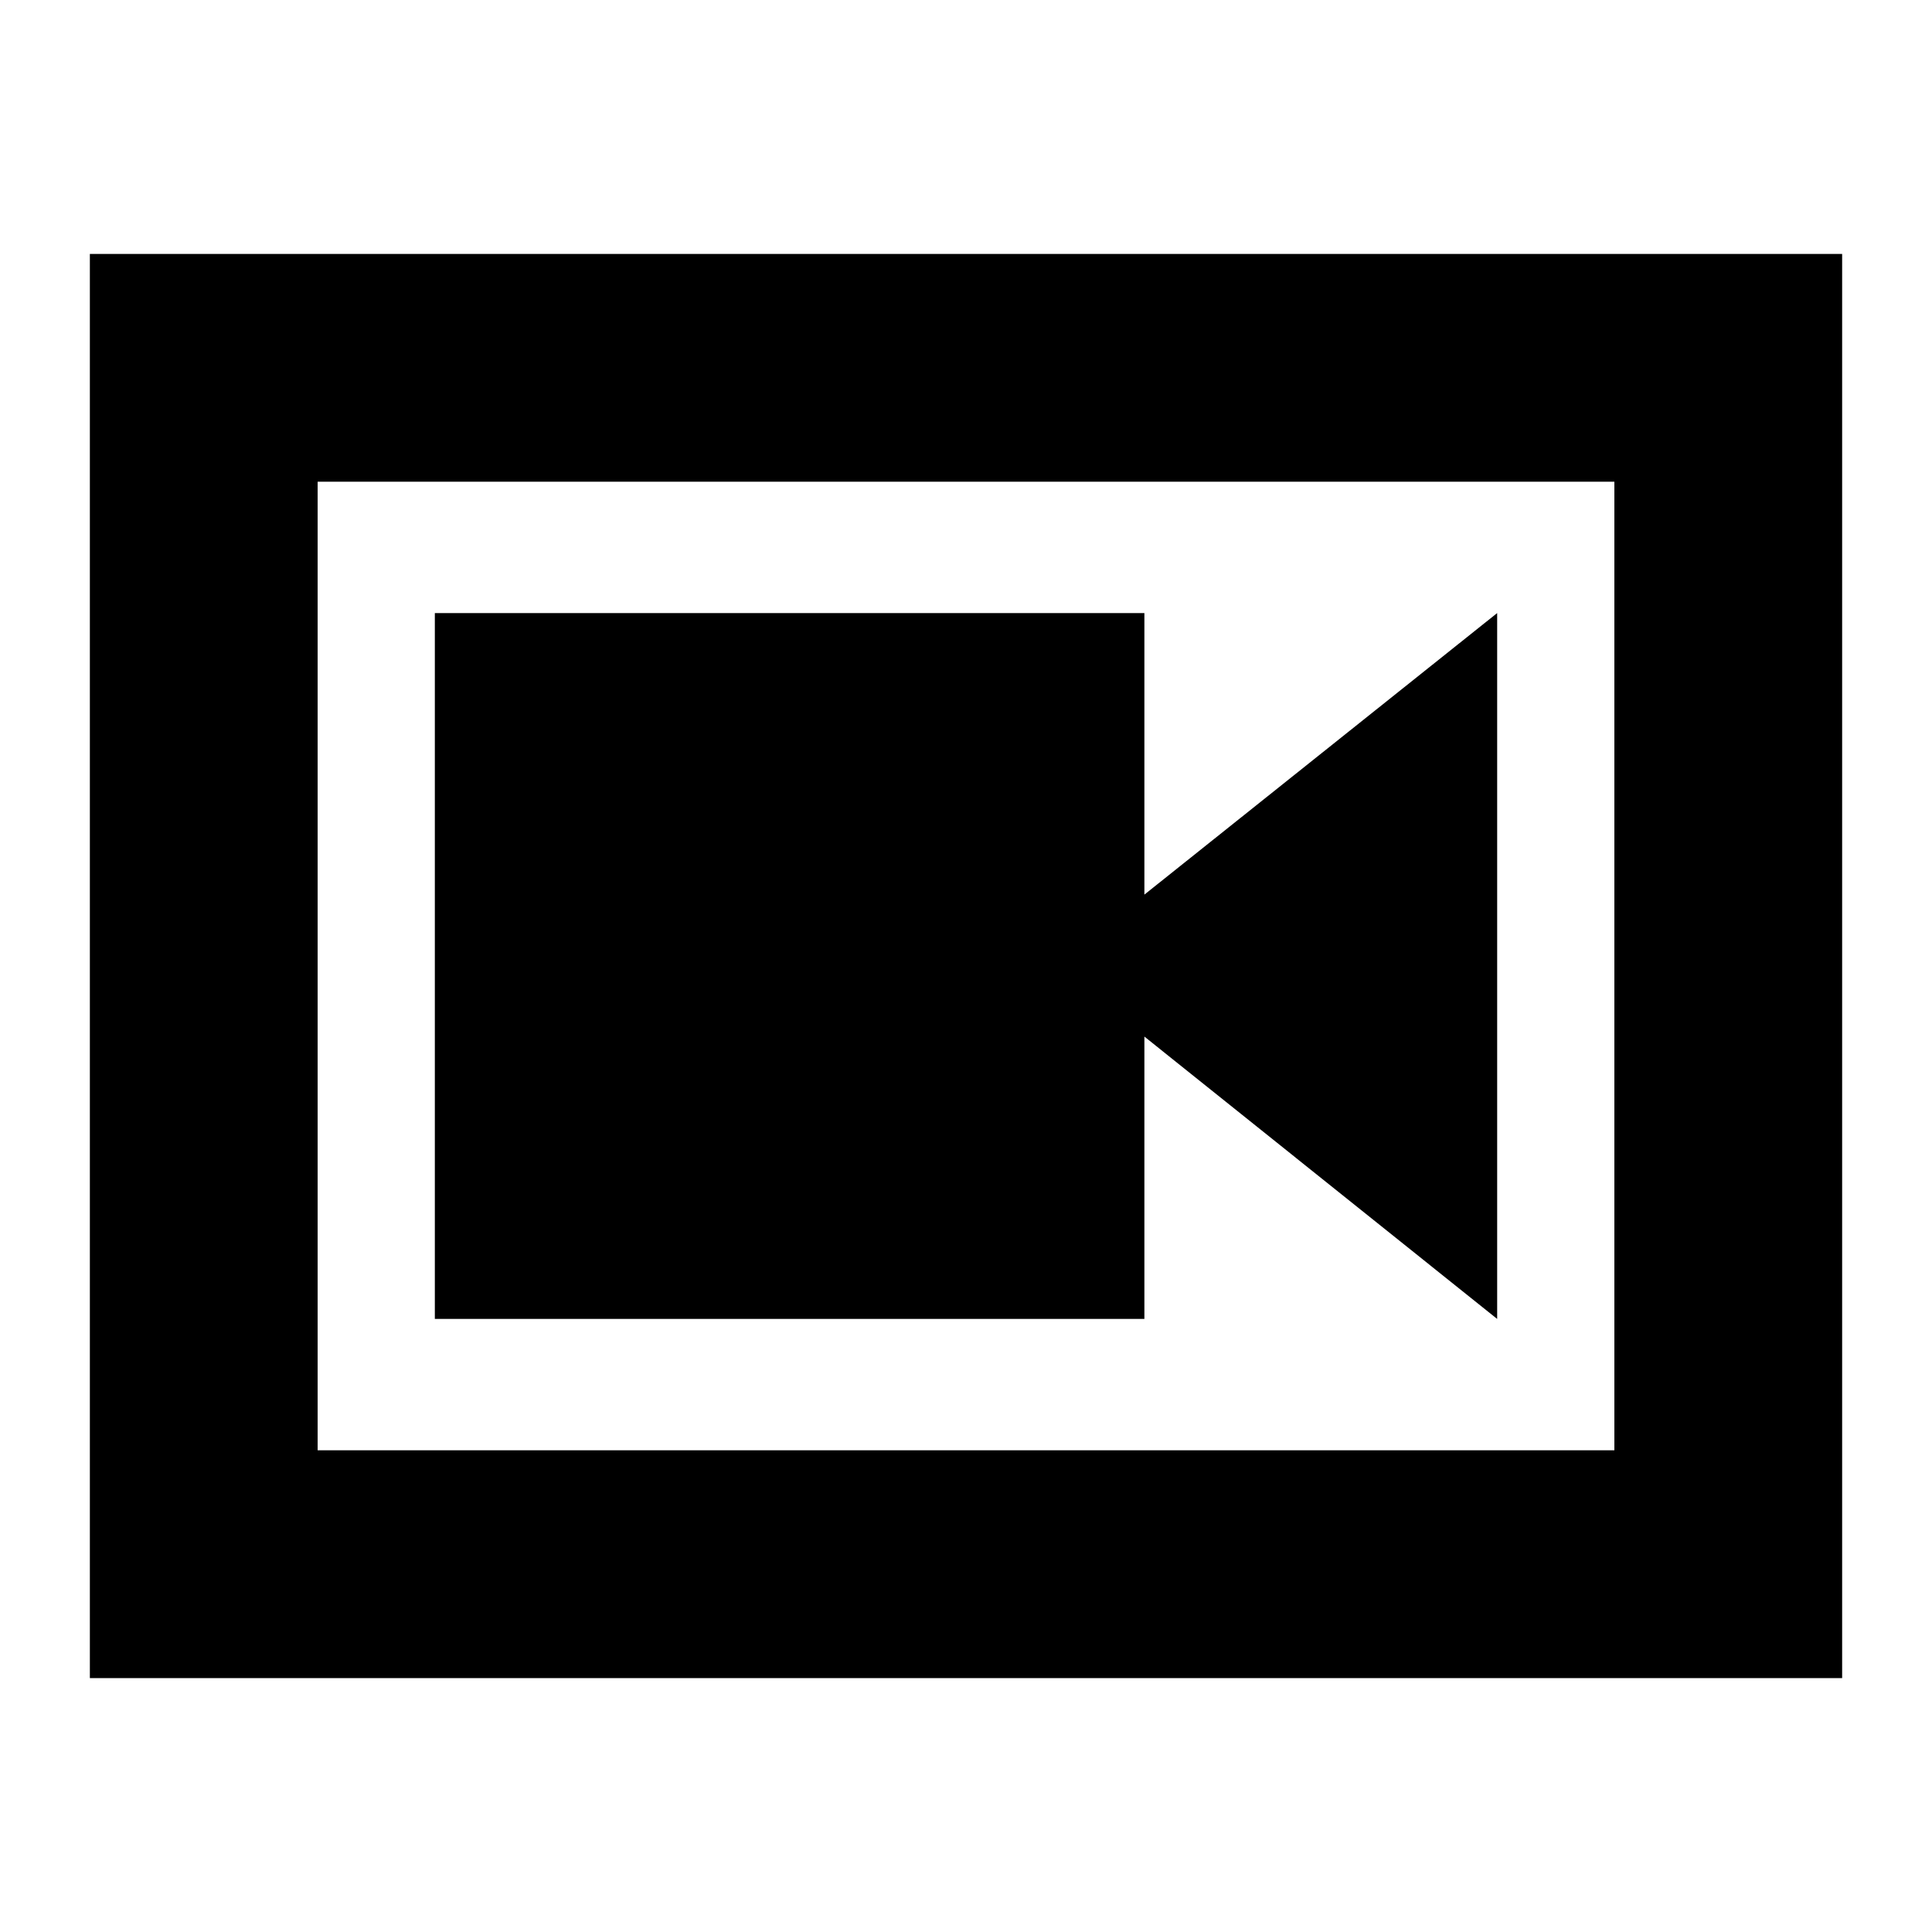 <svg xmlns="http://www.w3.org/2000/svg" height="24" viewBox="0 -960 960 960" width="24"><path d="M216.07-304.63h352.57v-140.3l175.29 140.3v-350.74l-175.29 139.9v-139.9H216.07v350.74ZM44.65-126.17v-707.66h870.7v707.66H44.65Zm113.18-113.18h644.34v-481.3H157.83v481.3Zm0-481.3v481.3-481.3Z"/></svg>